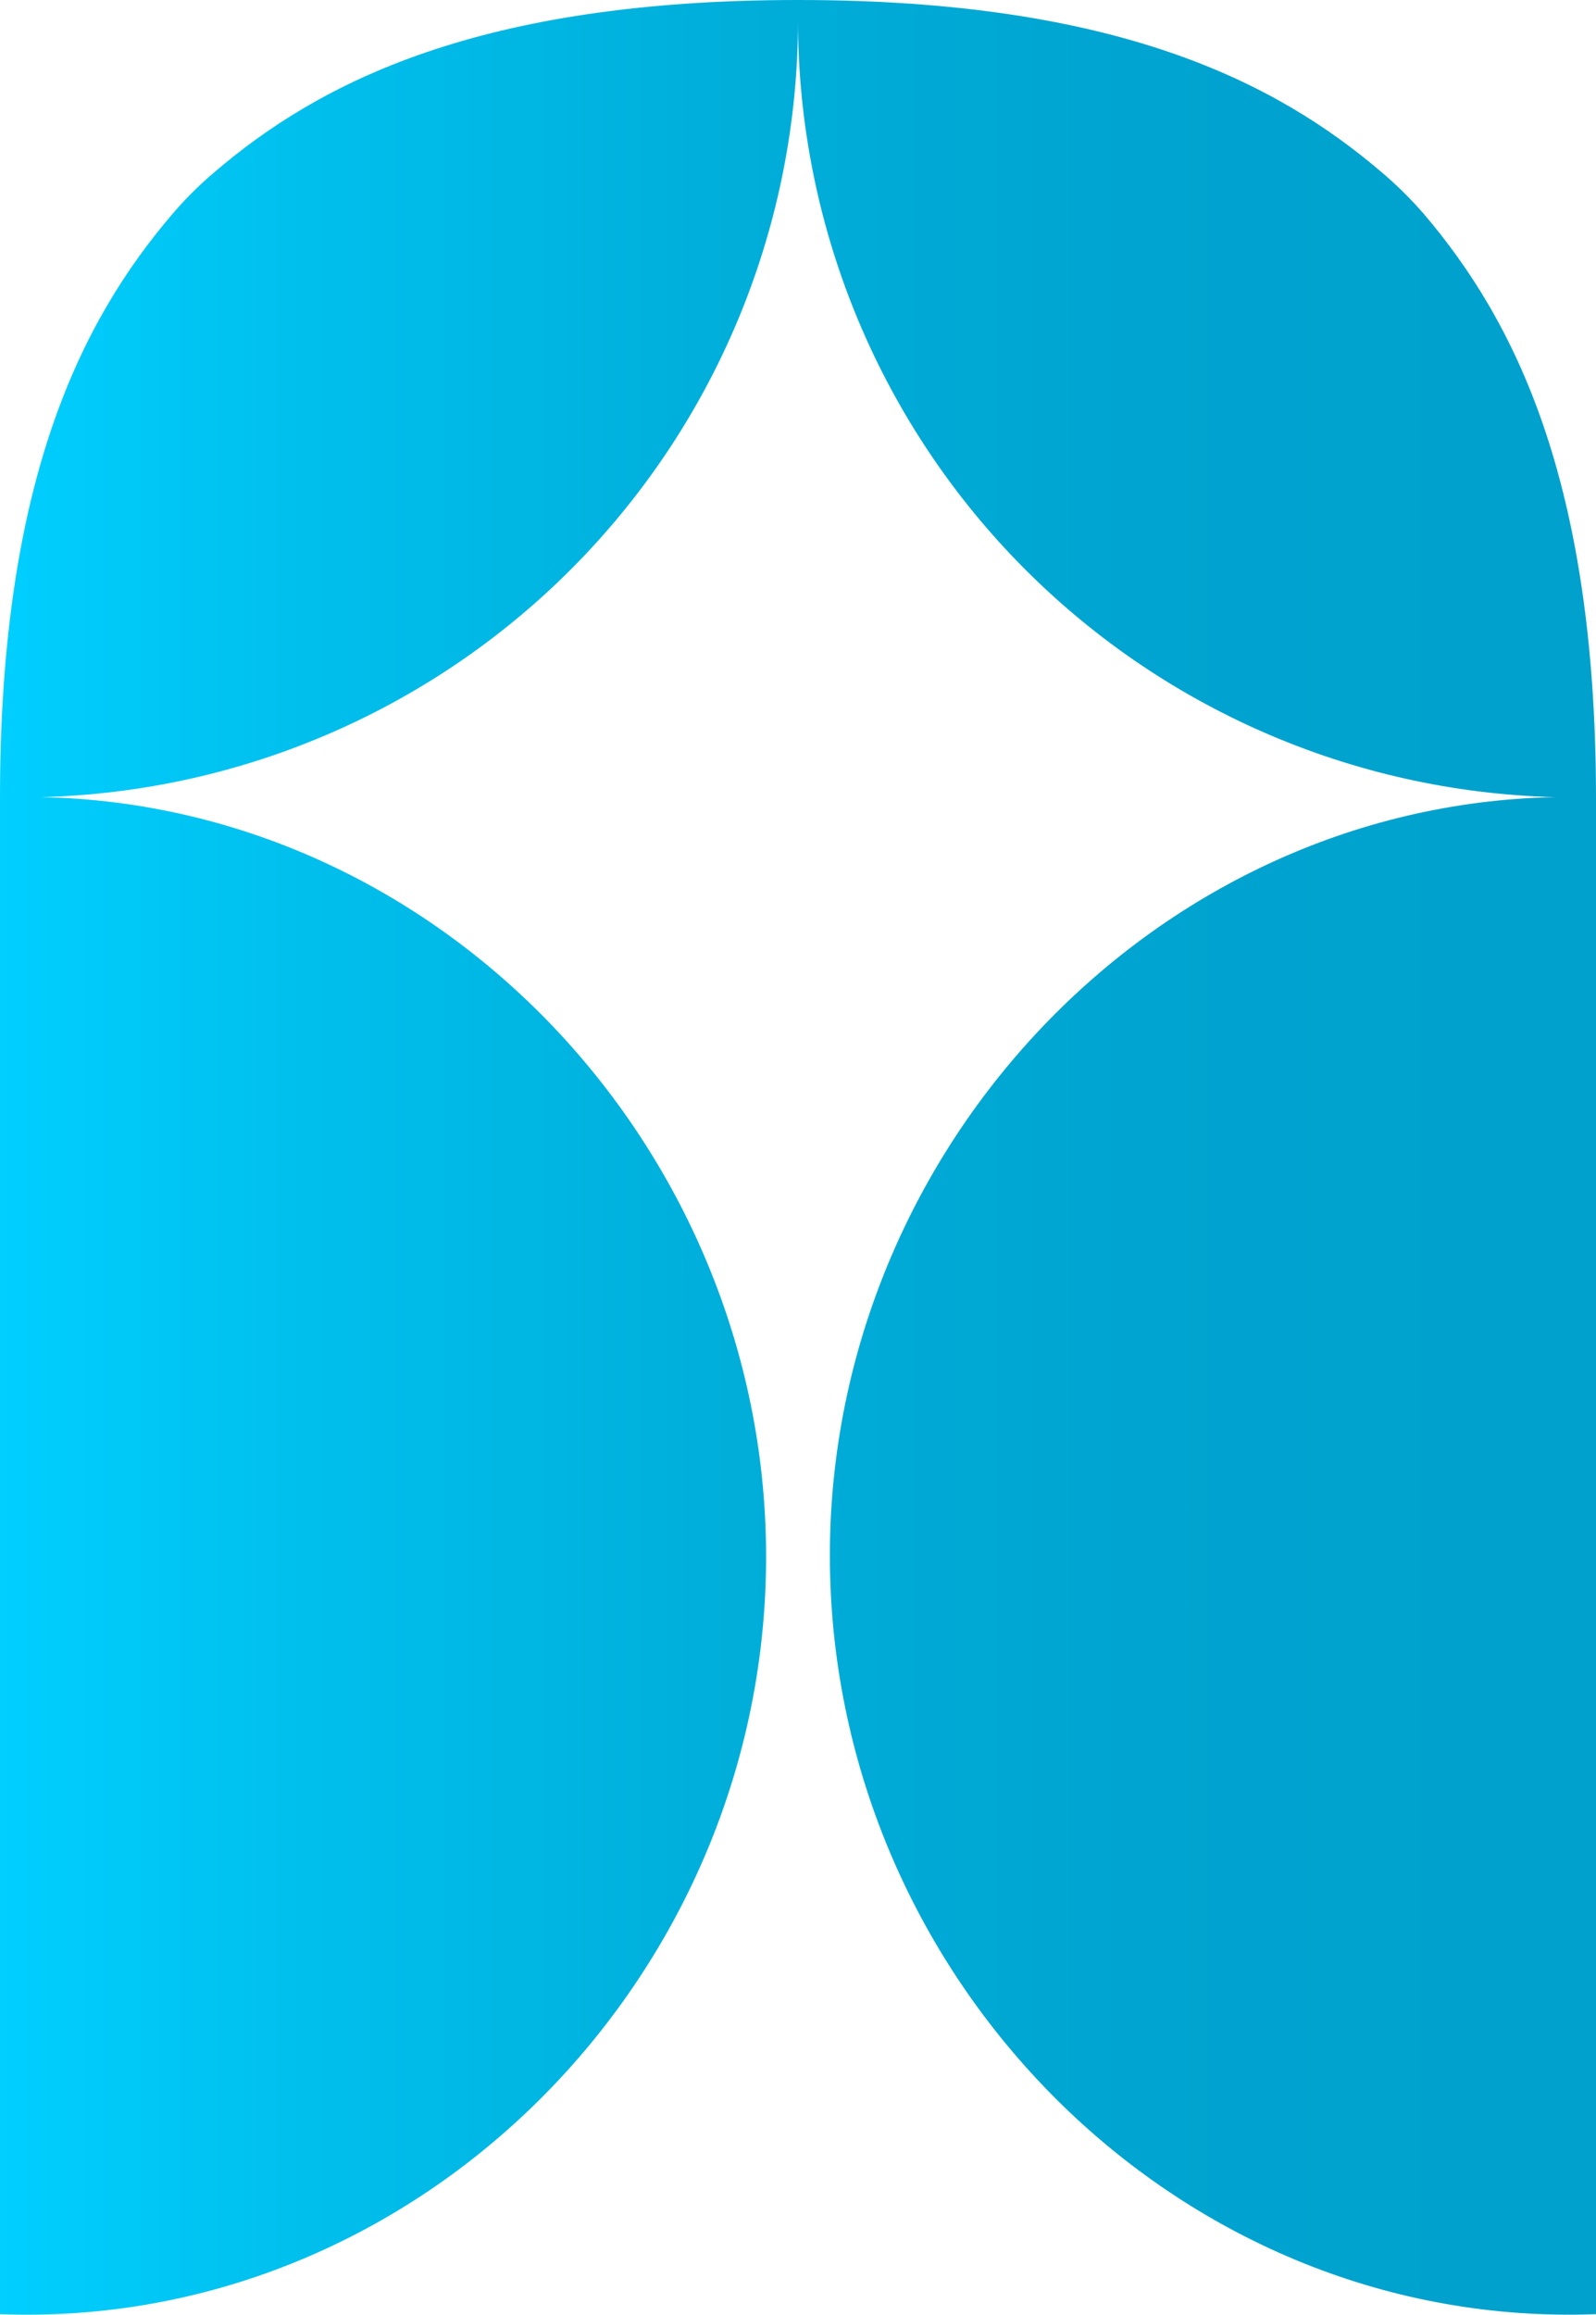 <svg width="569" height="825" viewBox="0 0 569 825" fill="none" xmlns="http://www.w3.org/2000/svg">
<g clip-path="url(#clip0)">
<path d="M569 284.189V824.75C422.243 830.344 299.626 708.608 295.948 561.126C292.27 413.644 409.241 287.038 554.288 284.086C482.104 282.222 413.502 252.238 363.106 200.525C312.709 148.812 284.503 79.461 284.5 7.252C284.497 79.461 256.291 148.812 205.895 200.525C155.498 252.238 86.896 282.222 14.712 284.086C159.759 287.038 276.471 413.592 273.052 561.126C269.633 708.66 146.757 830.344 0 824.75V284.189H7.563H14.66C9.791 284.189 4.921 284.189 0 284.189C0 170.949 29.268 113.966 61.438 76.305C66.002 70.955 70.991 65.983 76.357 61.438C113.966 29.217 170.949 0 284.5 0C398.051 0 454.931 29.217 492.643 61.438C498.02 66.006 503.042 70.976 507.666 76.305C539.732 113.966 568.896 170.949 569 284.189C563.82 284.189 559.158 284.189 554.34 284.189H561.385H569Z" fill="url(#paint0_linear)"/>
</g>
<defs>
<linearGradient id="paint0_linear" x1="-0.725" y1="412.452" x2="568.275" y2="412.452" gradientUnits="userSpaceOnUse">
<stop stop-color="#00CFFF"/>
<stop offset="0.18" stop-color="#00C0EE"/>
<stop offset="0.44" stop-color="#00AFDB"/>
<stop offset="0.71" stop-color="#00A4D0"/>
<stop offset="1" stop-color="#00A1CC"/>
</linearGradient>
<clipPath id="clip0">
<rect width="569" height="824.905" fill="white"/>
</clipPath>
</defs>
</svg>
